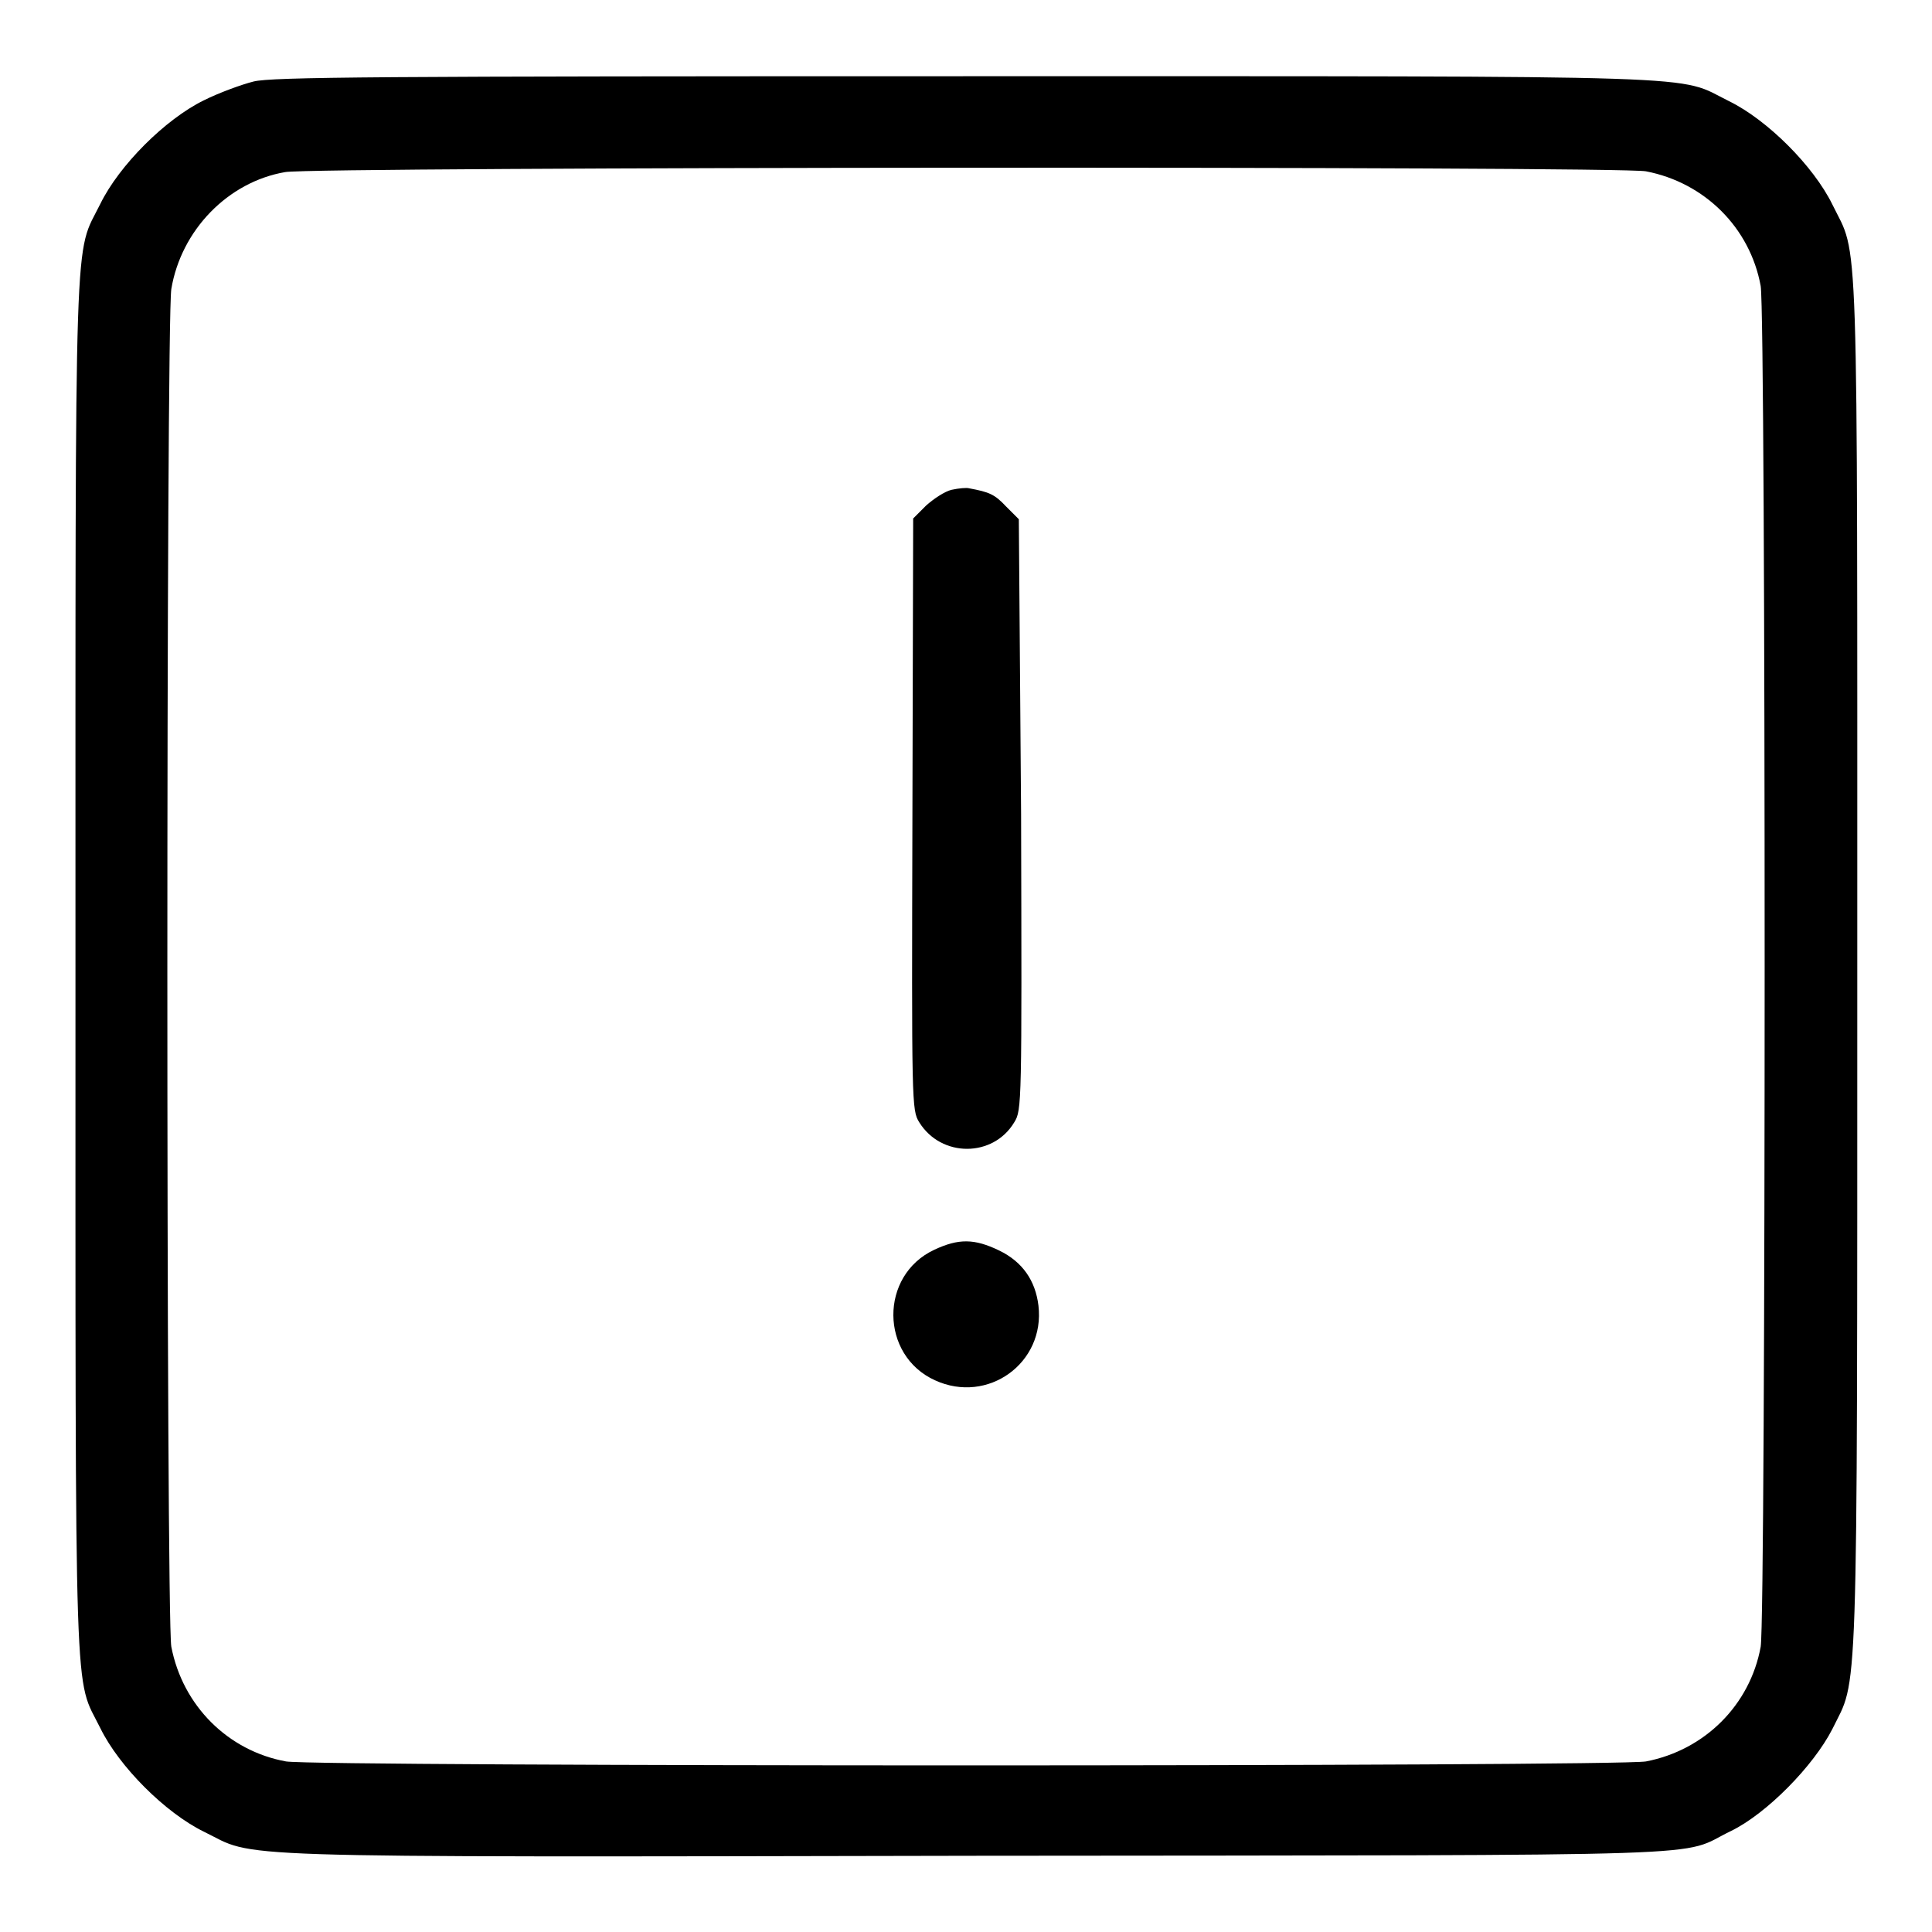 <?xml version="1.0" encoding="utf-8"?>
<!-- Svg Vector Icons : http://www.onlinewebfonts.com/icon -->
<!DOCTYPE svg PUBLIC "-//W3C//DTD SVG 1.1//EN" "http://www.w3.org/Graphics/SVG/1.1/DTD/svg11.dtd">
<svg version="1.1" xmlns="http://www.w3.org/2000/svg" xmlns:xlink="http://www.w3.org/1999/xlink" x="0px" y="0px" viewBox="0 0 256 256" enable-background="new 0 0 256 256" xml:space="preserve">
<g><g><g><path fill="#000000" d="M33.6,10.8C32,11.2,29,12.3,27,13.3c-5.1,2.5-11.2,8.6-13.7,13.7C9.8,34.1,10,27,10,128c0,101.1-0.2,93.9,3.3,101c2.5,5.1,8.6,11.2,13.7,13.7c7.2,3.5-0.1,3.4,102.3,3.2c102.4-0.1,92.8,0.2,100.1-3.3c4.7-2.3,10.9-8.6,13.4-13.5c3.4-7,3.3-0.6,3.3-101.2c0-100.8,0.2-93.6-3.3-100.8c-2.5-5.1-8.6-11.2-13.7-13.7c-7.1-3.5,0.1-3.3-101.2-3.3C49.8,10.1,36,10.2,33.6,10.8z M218.1,22.7c7.8,1.5,13.8,7.5,15.2,15.2c0.7,4.1,0.7,176.2,0,180.3c-1.4,7.7-7.4,13.7-15.2,15.2c-4,0.7-176.1,0.7-180.2,0c-7.7-1.4-13.7-7.4-15.2-15.2c-0.7-3.9-0.7-175.4,0-179.9c1.3-7.8,7.5-14.2,15.1-15.5C41.7,22.1,214.6,22,218.1,22.7z"/><path fill="#000000" d="M126.1,64.9c-0.9,0.2-2.4,1.2-3.4,2.1l-1.7,1.7l-0.1,39.2c-0.1,38.4-0.1,39.2,0.9,40.8c2.9,4.7,9.8,4.7,12.6,0c1-1.6,1-2.4,0.9-40.8L135,68.8l-1.7-1.7c-1.5-1.6-2.2-1.9-4.9-2.4C128.1,64.6,127,64.7,126.1,64.9z"/><path fill="#000000" d="M123.8,165.6c-7.3,3.4-7.2,14,0.1,17.3c7,3.2,14.6-2.3,13.7-9.9c-0.4-3.3-2.1-5.8-5.2-7.3C129.1,164.1,127,164.1,123.8,165.6z"/></g></g></g>
</svg>
